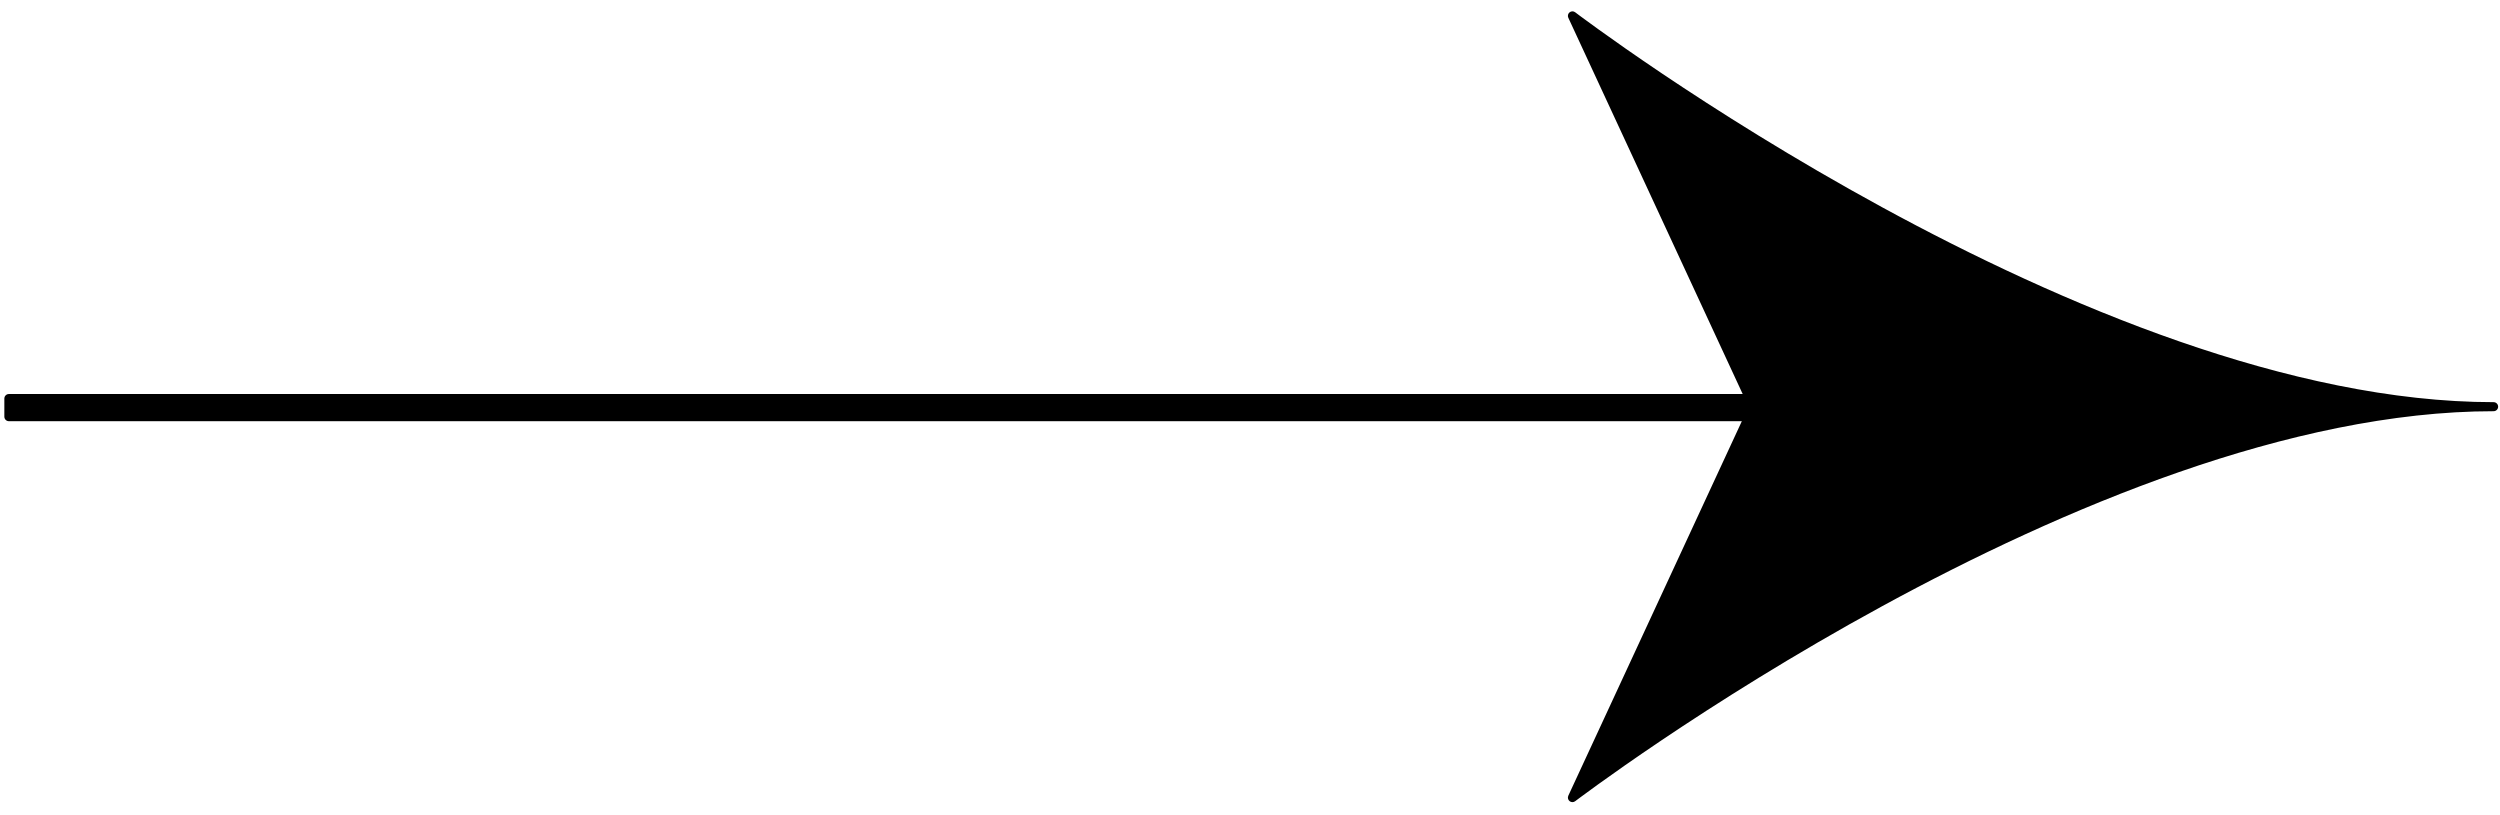 <svg width="138" height="45" viewBox="0 0 138 45" fill="none" xmlns="http://www.w3.org/2000/svg">
<path fill-rule="evenodd" clip-rule="evenodd" d="M86.798 0.876C86.798 0.876 115.133 22.449 137.647 22.449C115.14 22.449 86.798 44.028 86.798 44.028L96.541 23L0.49 23L0.49 22L96.588 22L86.798 0.876Z" fill="black"/>
<path d="M137.647 22.199C137.785 22.199 137.897 22.311 137.897 22.449C137.897 22.587 137.785 22.699 137.647 22.699L137.647 22.199ZM86.798 0.876L86.571 0.981C86.523 0.877 86.552 0.753 86.641 0.681C86.731 0.609 86.858 0.607 86.949 0.677L86.798 0.876ZM86.798 44.028L86.949 44.227C86.858 44.297 86.731 44.295 86.641 44.223C86.552 44.151 86.523 44.027 86.571 43.923L86.798 44.028ZM96.541 23L96.541 22.75C96.626 22.75 96.705 22.794 96.751 22.865C96.797 22.937 96.803 23.028 96.767 23.105L96.541 23ZM0.49 23L0.49 23.25C0.352 23.25 0.24 23.138 0.24 23L0.49 23ZM0.49 22L0.24 22C0.24 21.862 0.352 21.75 0.49 21.75L0.49 22ZM96.588 22L96.815 21.895C96.851 21.972 96.845 22.063 96.799 22.135C96.753 22.206 96.673 22.25 96.588 22.25L96.588 22ZM137.647 22.699C126.324 22.699 113.565 17.279 103.66 11.882C98.703 9.181 94.451 6.48 91.438 4.454C89.931 3.441 88.734 2.597 87.913 2.006C87.503 1.71 87.187 1.477 86.973 1.319C86.866 1.239 86.784 1.179 86.73 1.137C86.702 1.117 86.682 1.101 86.668 1.091C86.661 1.085 86.655 1.081 86.652 1.079C86.65 1.077 86.649 1.076 86.648 1.076C86.647 1.075 86.647 1.075 86.647 1.075C86.647 1.075 86.646 1.075 86.798 0.876C86.949 0.677 86.949 0.677 86.95 0.677C86.95 0.677 86.95 0.677 86.95 0.678C86.951 0.678 86.953 0.679 86.954 0.681C86.957 0.683 86.963 0.687 86.969 0.692C86.983 0.702 87.003 0.718 87.03 0.738C87.084 0.778 87.164 0.839 87.27 0.917C87.483 1.075 87.797 1.306 88.206 1.6C89.022 2.188 90.215 3.029 91.716 4.039C94.72 6.058 98.959 8.751 103.899 11.443C113.791 16.832 126.456 22.199 137.647 22.199L137.647 22.699ZM86.798 44.028C86.646 43.829 86.647 43.829 86.647 43.829C86.647 43.829 86.647 43.828 86.648 43.828C86.649 43.827 86.65 43.826 86.652 43.825C86.655 43.822 86.661 43.818 86.668 43.813C86.681 43.803 86.702 43.787 86.73 43.766C86.784 43.725 86.866 43.664 86.973 43.585C87.187 43.426 87.503 43.194 87.913 42.898C88.734 42.307 89.932 41.462 91.438 40.449C94.452 38.423 98.705 35.721 103.662 33.019C113.568 27.62 126.327 22.199 137.647 22.199L137.647 22.699C126.459 22.699 113.794 28.067 103.902 33.458C98.961 36.151 94.721 38.844 91.717 40.864C90.216 41.874 89.023 42.715 88.206 43.304C87.797 43.598 87.483 43.829 87.271 43.987C87.165 44.065 87.084 44.126 87.03 44.166C87.003 44.186 86.983 44.202 86.969 44.212C86.963 44.217 86.957 44.221 86.954 44.223C86.953 44.225 86.951 44.226 86.95 44.226C86.95 44.227 86.95 44.227 86.95 44.227C86.949 44.227 86.949 44.227 86.798 44.028ZM96.767 23.105L87.025 44.133L86.571 43.923L96.314 22.895L96.767 23.105ZM0.49 22.75L96.541 22.75L96.541 23.25L0.49 23.25L0.49 22.75ZM0.74 22L0.74 23L0.24 23L0.24 22L0.74 22ZM96.588 22.25L0.49 22.25L0.49 21.75L96.588 21.75L96.588 22.25ZM87.025 0.771L96.815 21.895L96.361 22.105L86.571 0.981L87.025 0.771Z" fill="black"/>
</svg>

